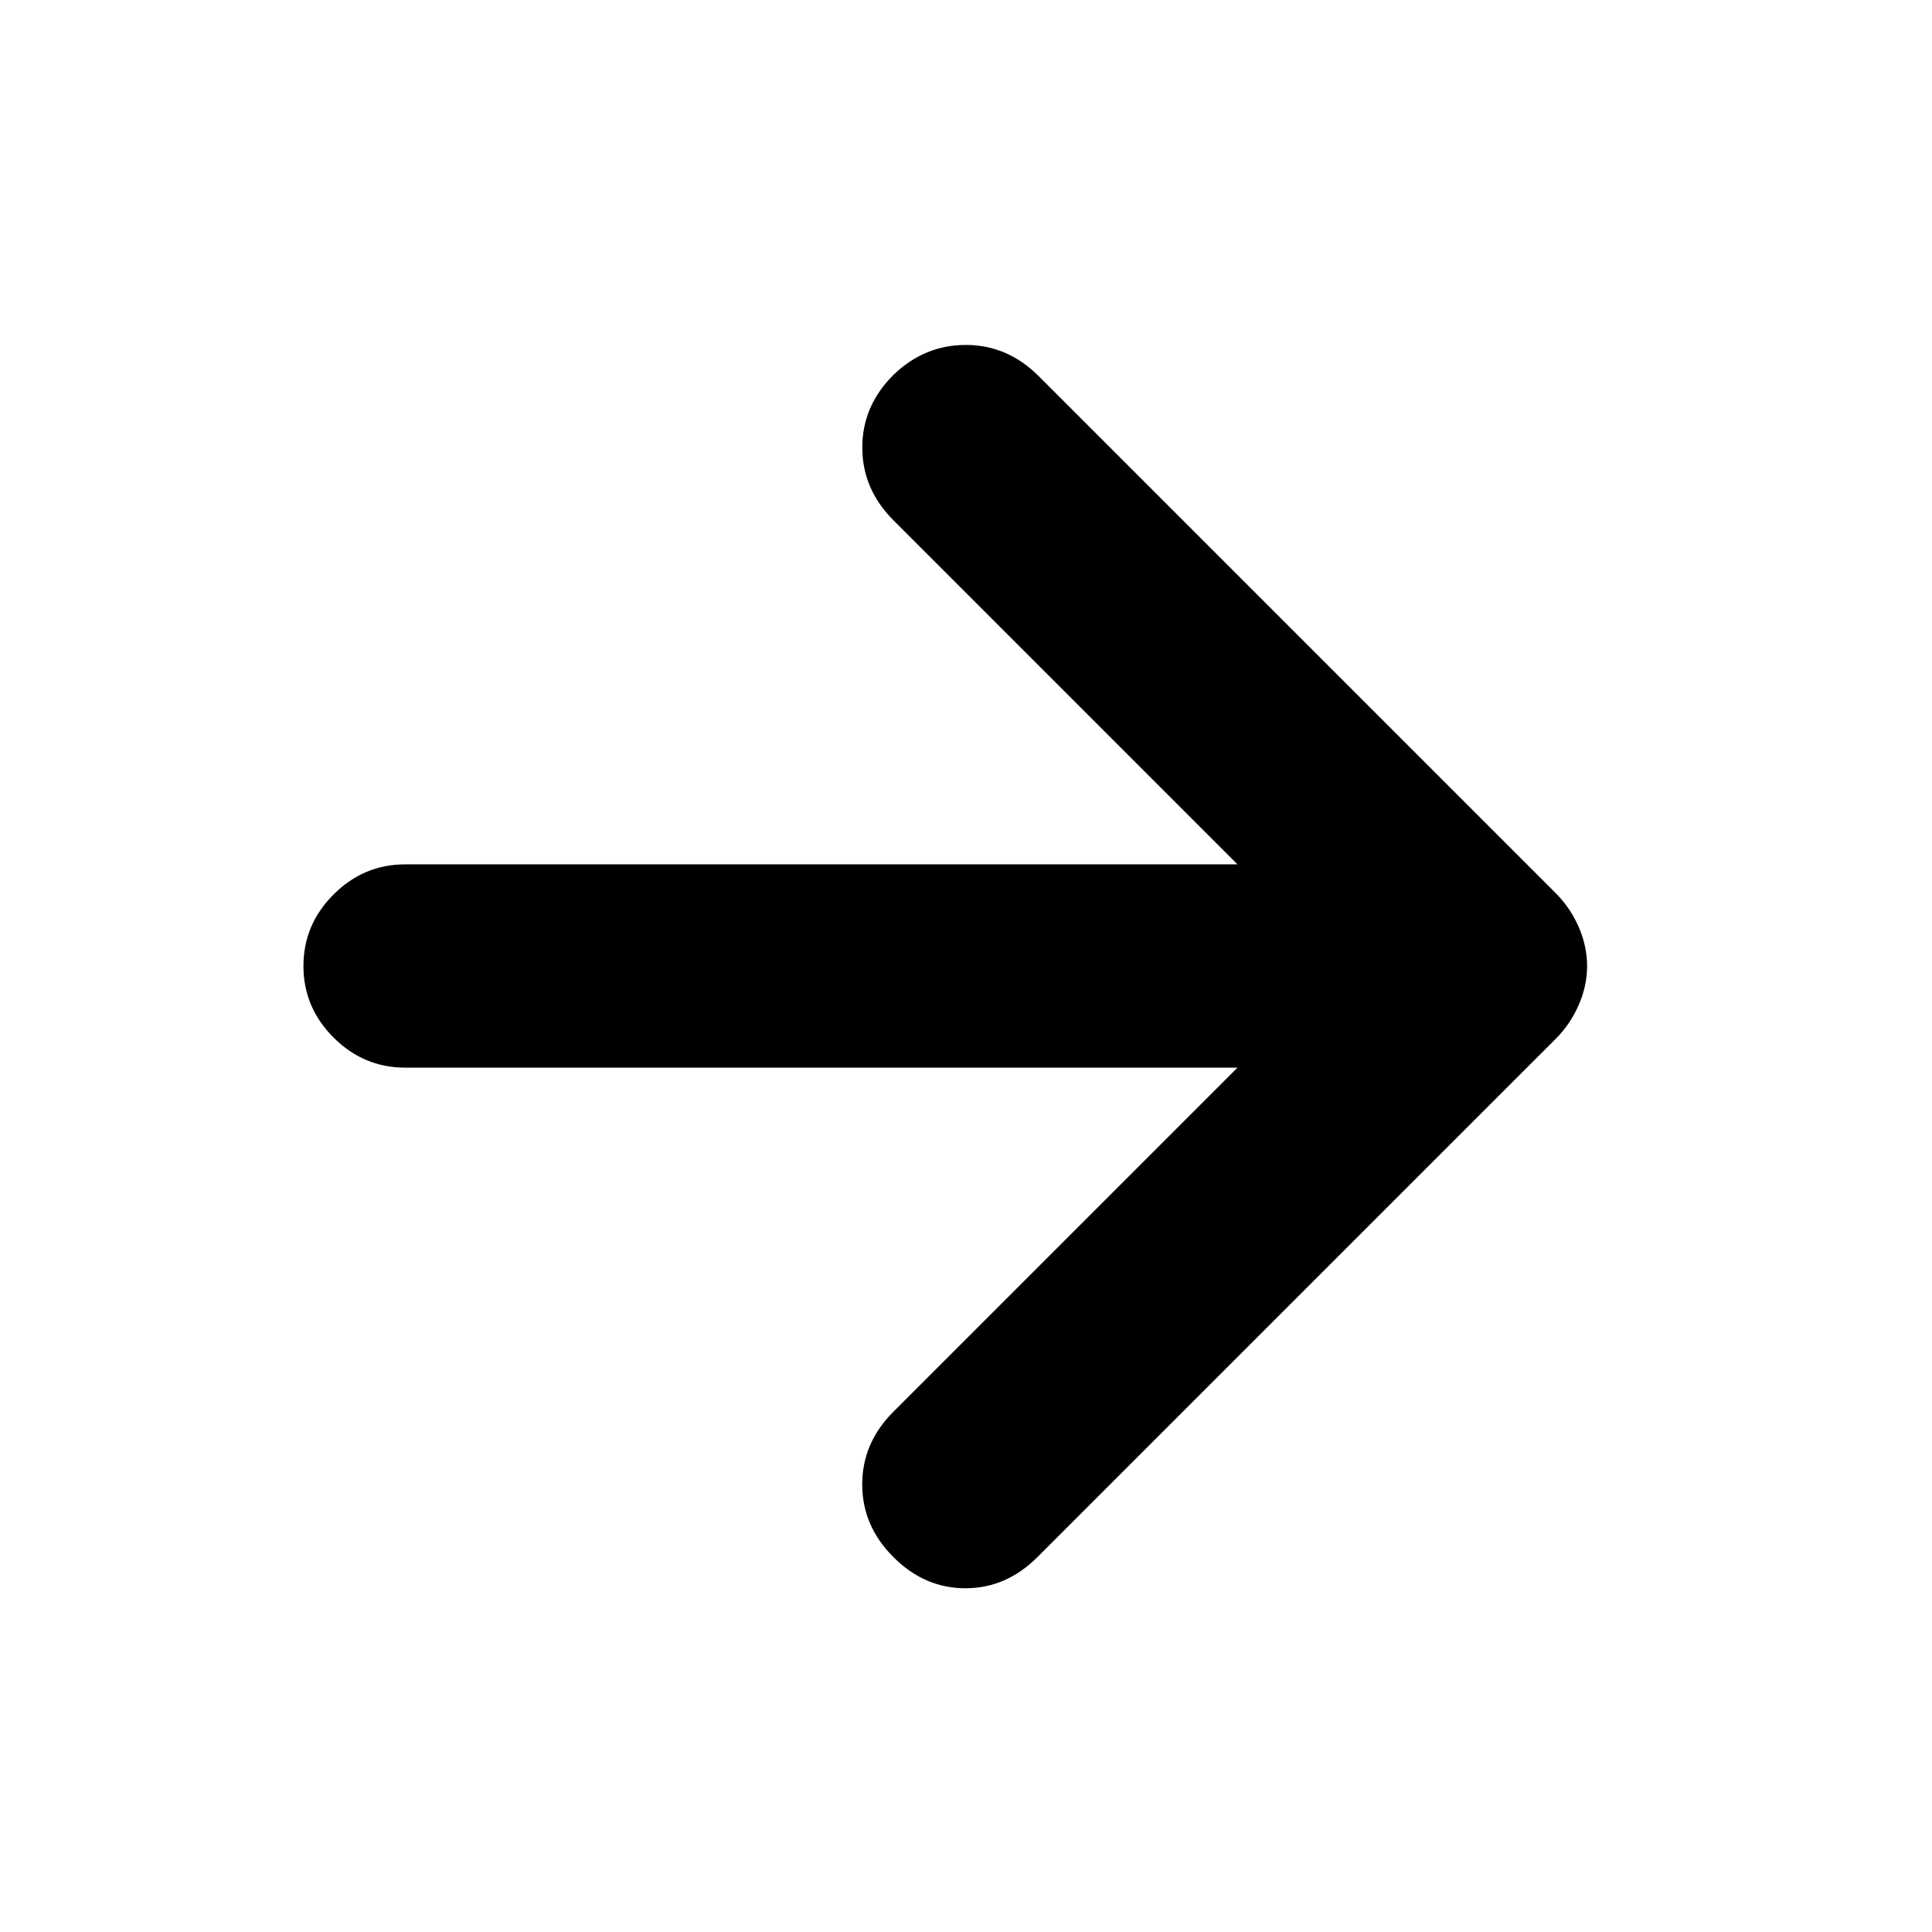 <svg xmlns="http://www.w3.org/2000/svg" height="24" viewBox="0 -960 960 960" width="24"><path d="M614.91-429.5H201.28q-20.58 0-35.54-14.96-14.96-14.95-14.96-35.54t14.96-35.54q14.96-14.96 35.54-14.96h413.63L443.96-701.46q-15.46-15.45-15.49-36.11-.04-20.65 15.42-36.1 15.46-14.96 36.11-14.93 20.65.03 36.11 15.49l257 257q7.19 7.2 11.36 16.77 4.16 9.58 4.16 19.34t-4.16 19.34q-4.17 9.57-11.36 16.77L515.54-186.33q-15.52 15.53-35.86 15.53-20.33 0-35.79-15.53-15.46-15.45-15.46-36.07t15.46-36.08L614.91-429.5Z"/></svg>